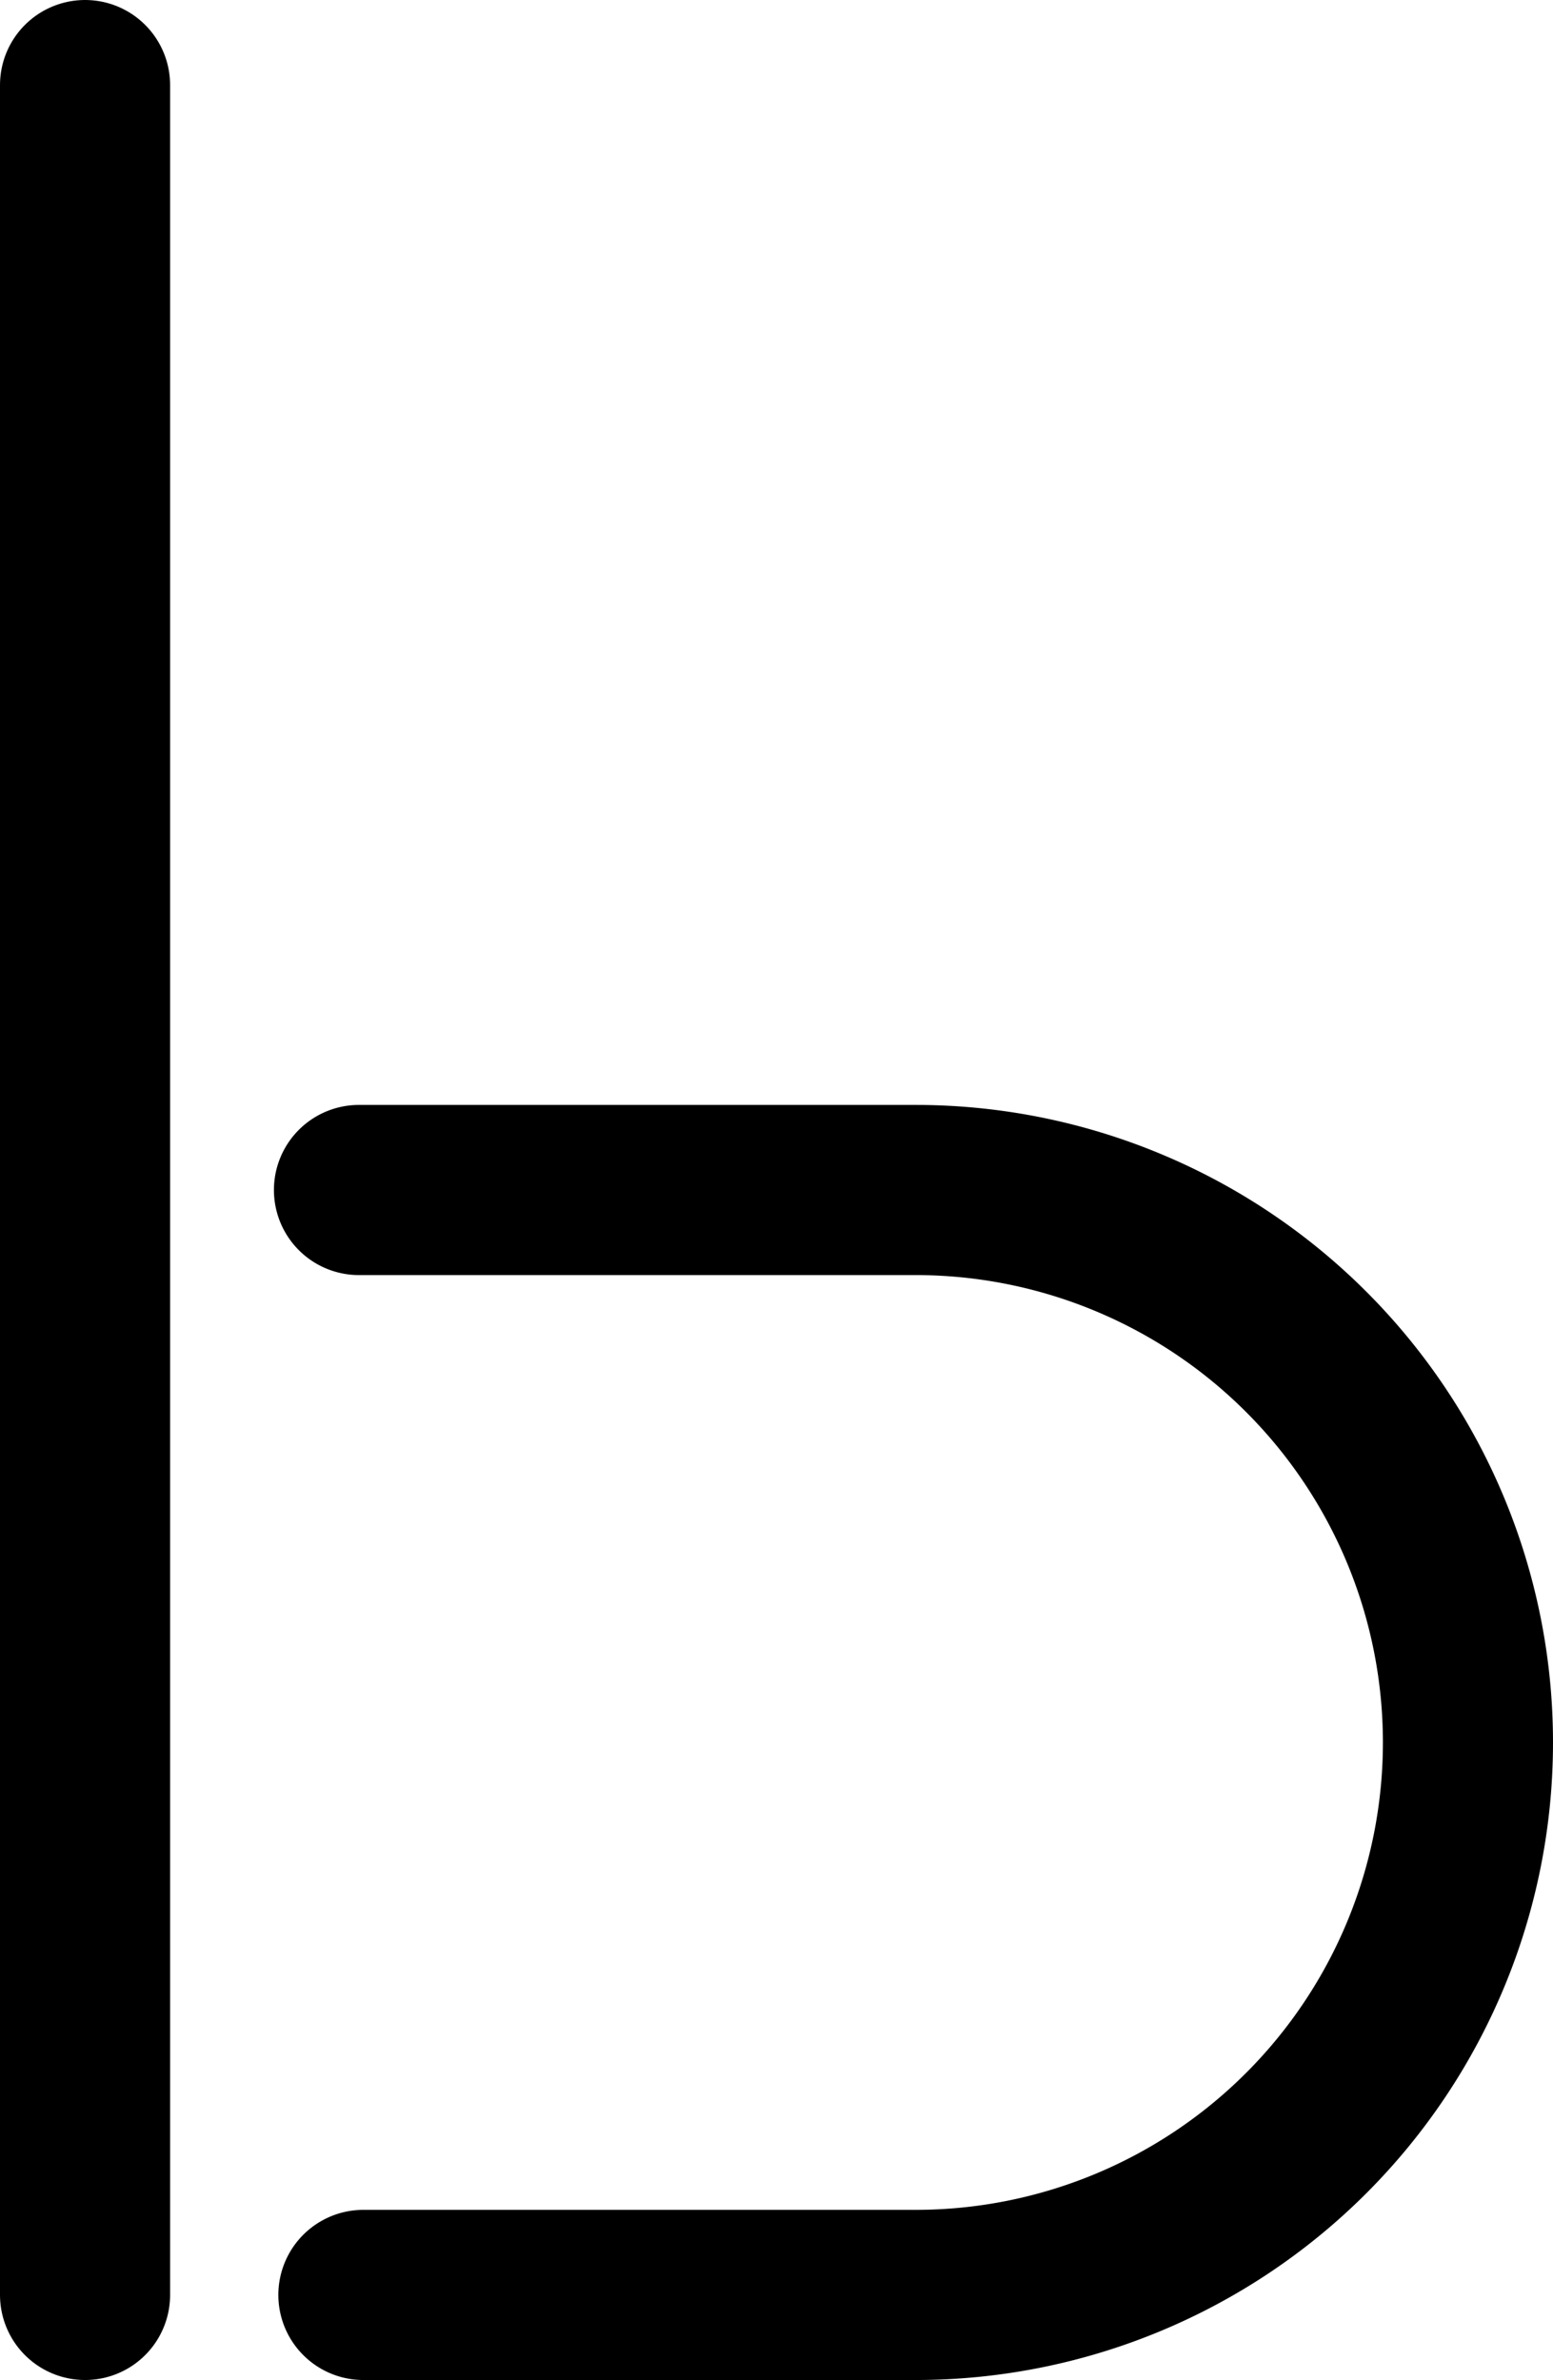 <svg xmlns="http://www.w3.org/2000/svg" viewBox="0 0 70.3 107.7"><defs><style>.cls-1{fill:none;stroke:#000;stroke-linecap:round;stroke-miterlimit:10;stroke-width:7.7px;}</style></defs><title>B</title><g id="Layer_2" data-name="Layer 2"><g id="Layer_1-2" data-name="Layer 1"><path class="cls-1" d="M16.25,53.85h25.2a25,25,0,0,1,0,50h-25"/><line class="cls-1" x1="3.85" y1="103.85" x2="3.85" y2="3.85"/></g></g></svg>